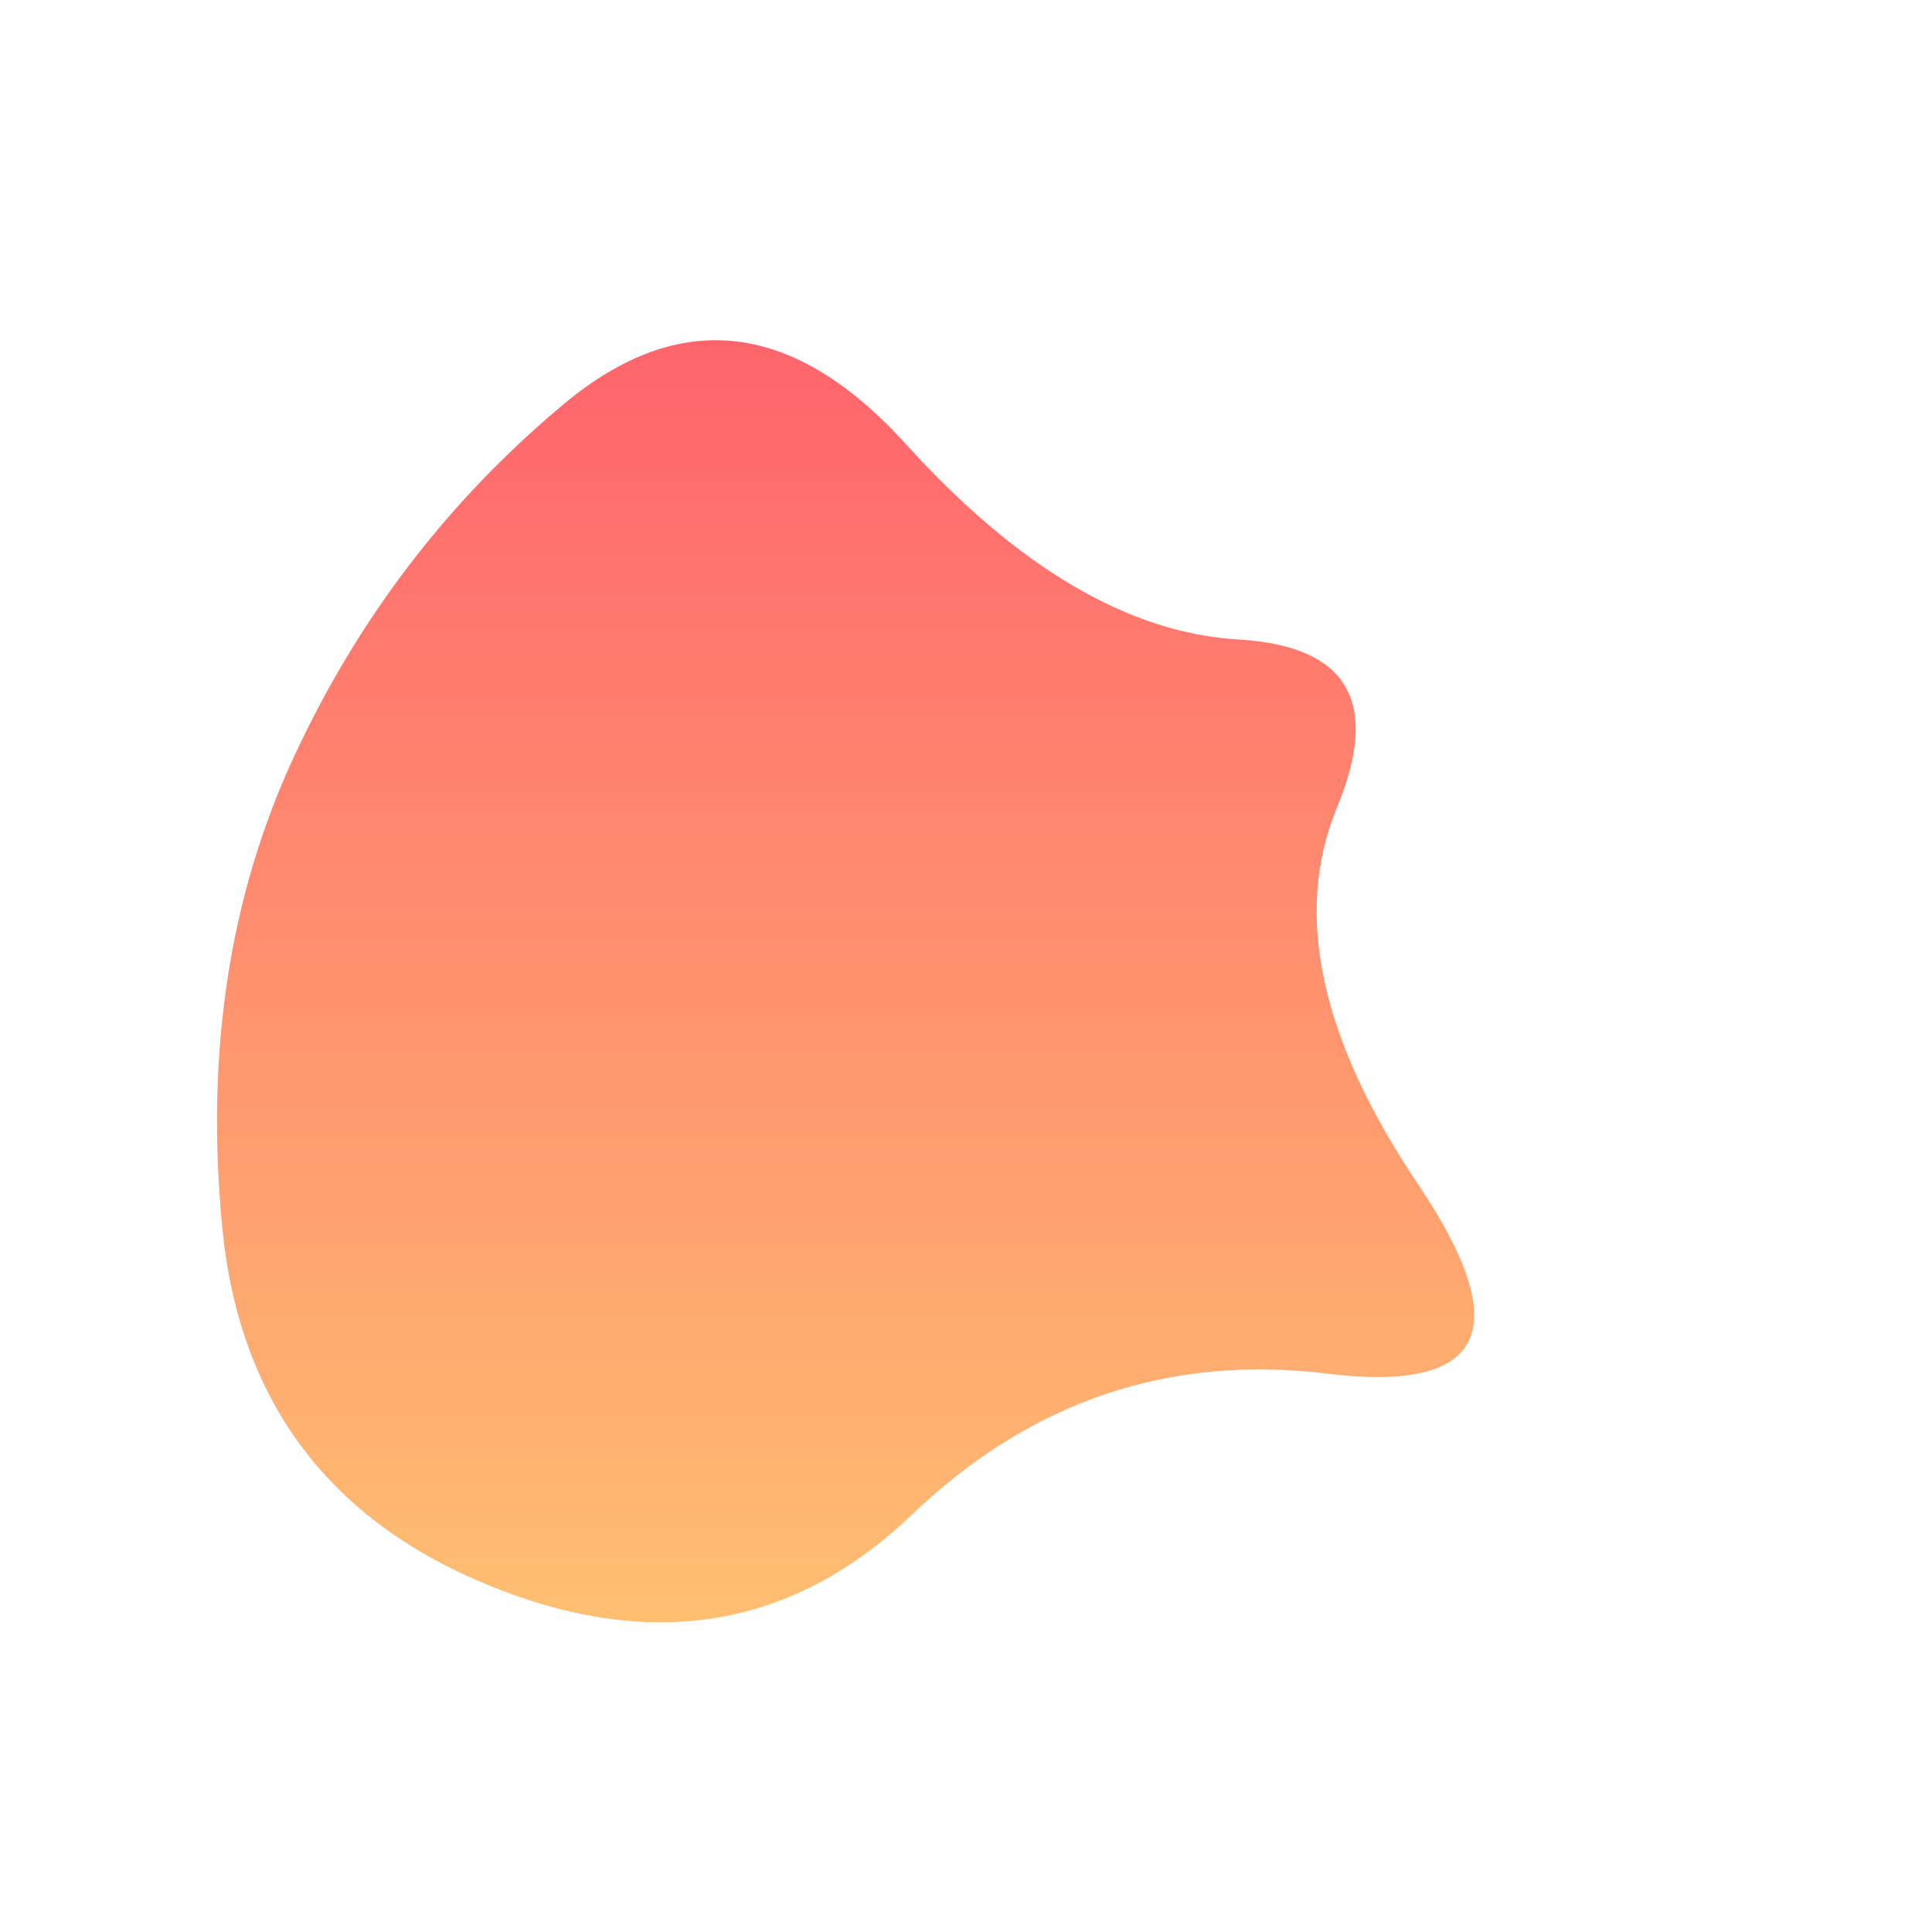 <svg viewBox="0 0 500 500" xmlns="http://www.w3.org/2000/svg" xmlns:xlink="http://www.w3.org/1999/xlink" width="100%" id="blobSvg">
  <defs>
    <linearGradient id="gradient" x1="0%" y1="0%" x2="0%" y2="100%">
      <stop offset="0%" style="stop-color: rgb(255, 95, 109);"></stop>
      <stop offset="100%" style="stop-color: rgb(255, 195, 113);"></stop>
    </linearGradient>
  </defs>
  <path id="blob" d="M367,306.5Q405,363,343.5,355.5Q282,348,236,392Q190,436,127,410.5Q64,385,57.5,317.5Q51,250,76,196Q101,142,146,104.5Q191,67,234.5,115Q278,163,320.5,165.5Q363,168,346,209Q329,250,367,306.5Z" fill="url(#gradient)"></path>
</svg>